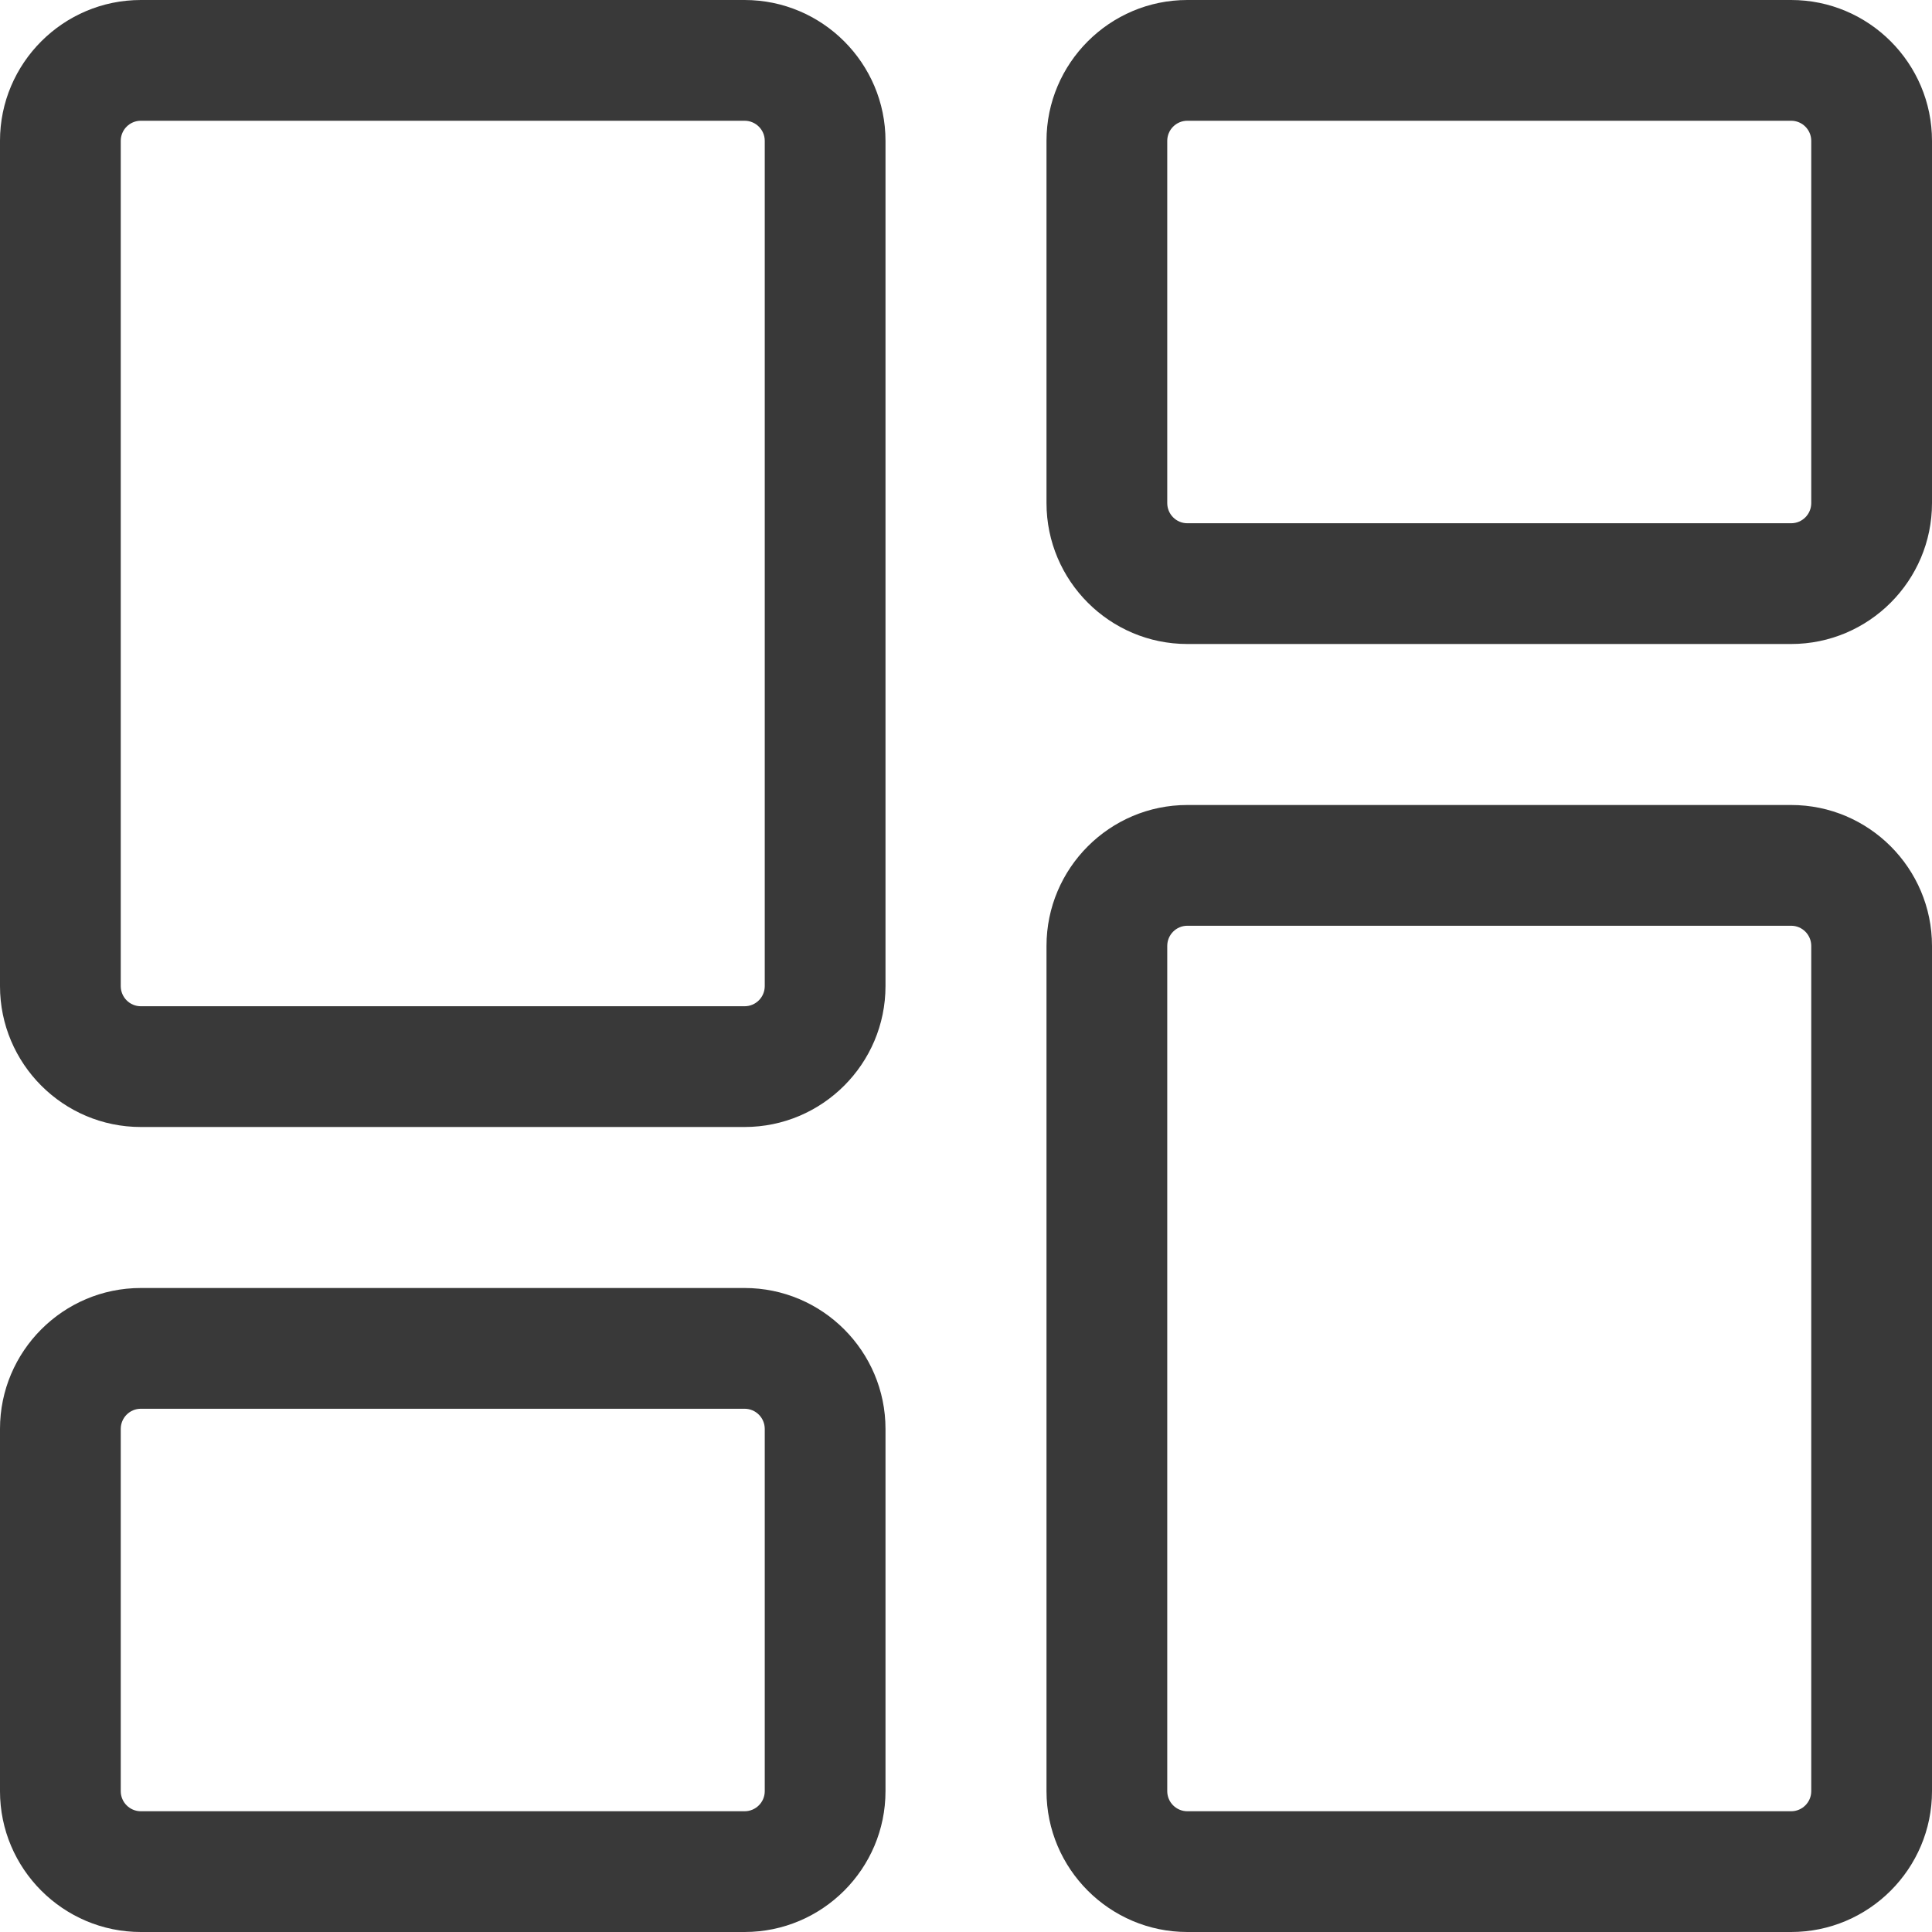 <svg width="18" height="18" viewBox="0 0 18 18" fill="none" xmlns="http://www.w3.org/2000/svg">
<g clip-path="url(#clip0_109_24572)">
<path d="M11.062 6H16.688C17.411 6 18 5.411 18 4.687V1.312C18 0.589 17.411 0 16.688 0H11.062C10.339 0 9.75 0.589 9.75 1.312V4.687C9.75 5.411 10.339 6 11.062 6ZM16.688 1.125C16.791 1.125 16.875 1.209 16.875 1.312V4.687C16.875 4.791 16.791 4.875 16.688 4.875H11.062C10.959 4.875 10.875 4.791 10.875 4.687V1.312C10.875 1.209 10.959 1.125 11.062 1.125H16.688Z" fill="#393939"/>
<path d="M11.062 18H16.688C17.411 18 18 17.411 18 16.688V8.813C18 8.089 17.411 7.5 16.688 7.5H11.062C10.339 7.5 9.75 8.089 9.75 8.813V16.688C9.75 17.411 10.339 18 11.062 18ZM16.688 8.625C16.791 8.625 16.875 8.709 16.875 8.813V16.688C16.875 16.791 16.791 16.875 16.688 16.875H11.062C10.959 16.875 10.875 16.791 10.875 16.688V8.813C10.875 8.709 10.959 8.625 11.062 8.625H16.688Z" fill="#393939"/>
<path d="M1.312 18H6.937C7.661 18 8.25 17.411 8.25 16.688V13.313C8.25 12.589 7.661 12 6.937 12H1.312C0.589 12 -4.57764e-05 12.589 -4.57764e-05 13.313V16.688C-4.57764e-05 17.411 0.589 18 1.312 18ZM6.937 13.125C7.041 13.125 7.125 13.209 7.125 13.313V16.688C7.125 16.791 7.041 16.875 6.937 16.875H1.312C1.209 16.875 1.125 16.791 1.125 16.688V13.313C1.125 13.209 1.209 13.125 1.312 13.125H6.937Z" fill="#393939"/>
<path d="M1.312 10.5H6.937C7.661 10.5 8.25 9.911 8.25 9.187V1.312C8.25 0.589 7.661 0 6.937 0H1.312C0.589 0 -4.57764e-05 0.589 -4.57764e-05 1.312V9.187C-4.57764e-05 9.911 0.589 10.5 1.312 10.5ZM6.937 1.125C7.041 1.125 7.125 1.209 7.125 1.312V9.187C7.125 9.291 7.041 9.375 6.937 9.375H1.312C1.209 9.375 1.125 9.291 1.125 9.187V1.312C1.125 1.209 1.209 1.125 1.312 1.125H6.937Z" fill="#393939"/>
</g>
<defs>
<clipPath id="clip0_109_24572">
<rect width="18" height="18" fill="white" transform="matrix(-1 0 0 1 18 0)"/>
</clipPath>
</defs>
</svg>
